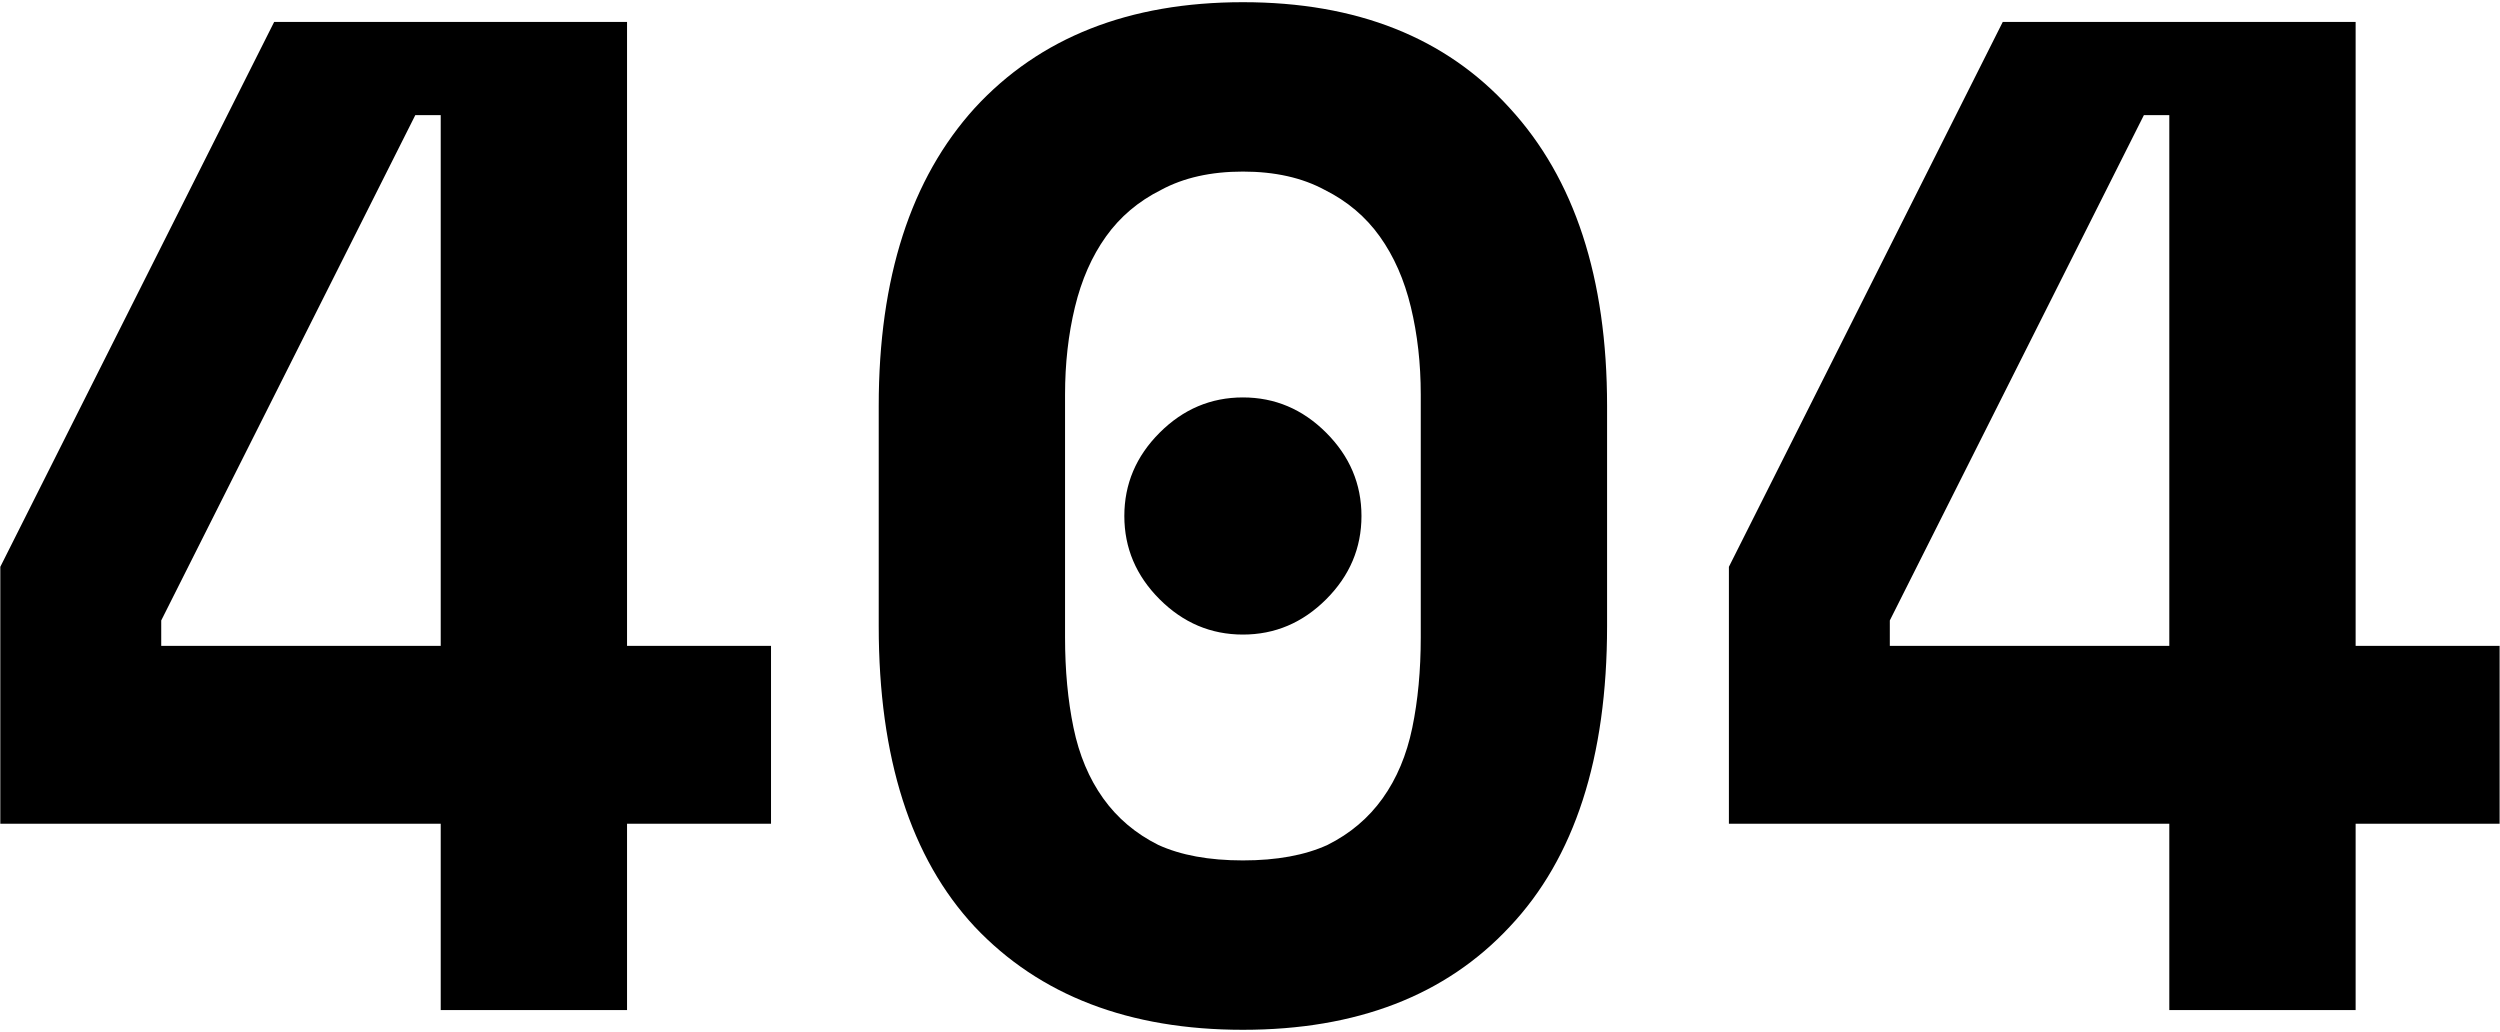<svg width="797" height="329" viewBox="0 0 797 329" fill="none" xmlns="http://www.w3.org/2000/svg">
<path d="M87.4 7H199.9V205.9H245.8V262.6H199.9V322H140.5V262.6H0.1V180.7L87.4 7ZM51.4 197.8V205.9H140.5V36.7H132.4L51.4 197.8ZM358.437 164.5C358.437 154.3 362.187 145.45 369.687 137.95C377.187 130.45 386.037 126.7 396.237 126.7C406.437 126.7 415.287 130.45 422.787 137.95C430.287 145.45 434.037 154.3 434.037 164.5C434.037 174.7 430.287 183.55 422.787 191.05C415.287 198.55 406.437 202.3 396.237 202.3C386.037 202.3 377.187 198.55 369.687 191.05C362.187 183.55 358.437 174.7 358.437 164.5ZM280.137 129.4C280.137 88.6 290.337 56.95 310.737 34.45C331.437 11.95 359.937 0.7 396.237 0.7C432.537 0.7 460.887 11.95 481.287 34.45C501.987 56.95 512.337 88.6 512.337 129.4V199.6C512.337 241.6 501.987 273.55 481.287 295.45C460.887 317.35 432.537 328.3 396.237 328.3C359.937 328.3 331.437 317.35 310.737 295.45C290.337 273.55 280.137 241.6 280.137 199.6V129.4ZM396.237 274.3C407.037 274.3 416.037 272.65 423.237 269.35C430.437 265.75 436.287 260.8 440.787 254.5C445.287 248.2 448.437 240.7 450.237 232C452.037 223.3 452.937 213.7 452.937 203.2V125.8C452.937 115.9 451.887 106.6 449.787 97.9C447.687 89.2 444.387 81.7 439.887 75.4C435.387 69.1 429.537 64.15 422.337 60.55C415.137 56.65 406.437 54.7 396.237 54.7C386.037 54.7 377.337 56.65 370.137 60.55C362.937 64.15 357.087 69.1 352.587 75.4C348.087 81.7 344.787 89.2 342.687 97.9C340.587 106.6 339.537 115.9 339.537 125.8V203.2C339.537 213.7 340.437 223.3 342.237 232C344.037 240.7 347.187 248.2 351.687 254.5C356.187 260.8 362.037 265.75 369.237 269.35C376.437 272.65 385.437 274.3 396.237 274.3ZM638.474 7H750.974V205.9H796.874V262.6H750.974V322H691.574V262.6H551.174V180.7L638.474 7ZM602.474 197.8V205.9H691.574V36.7H683.474L602.474 197.8Z" fill="black"/>
</svg>
